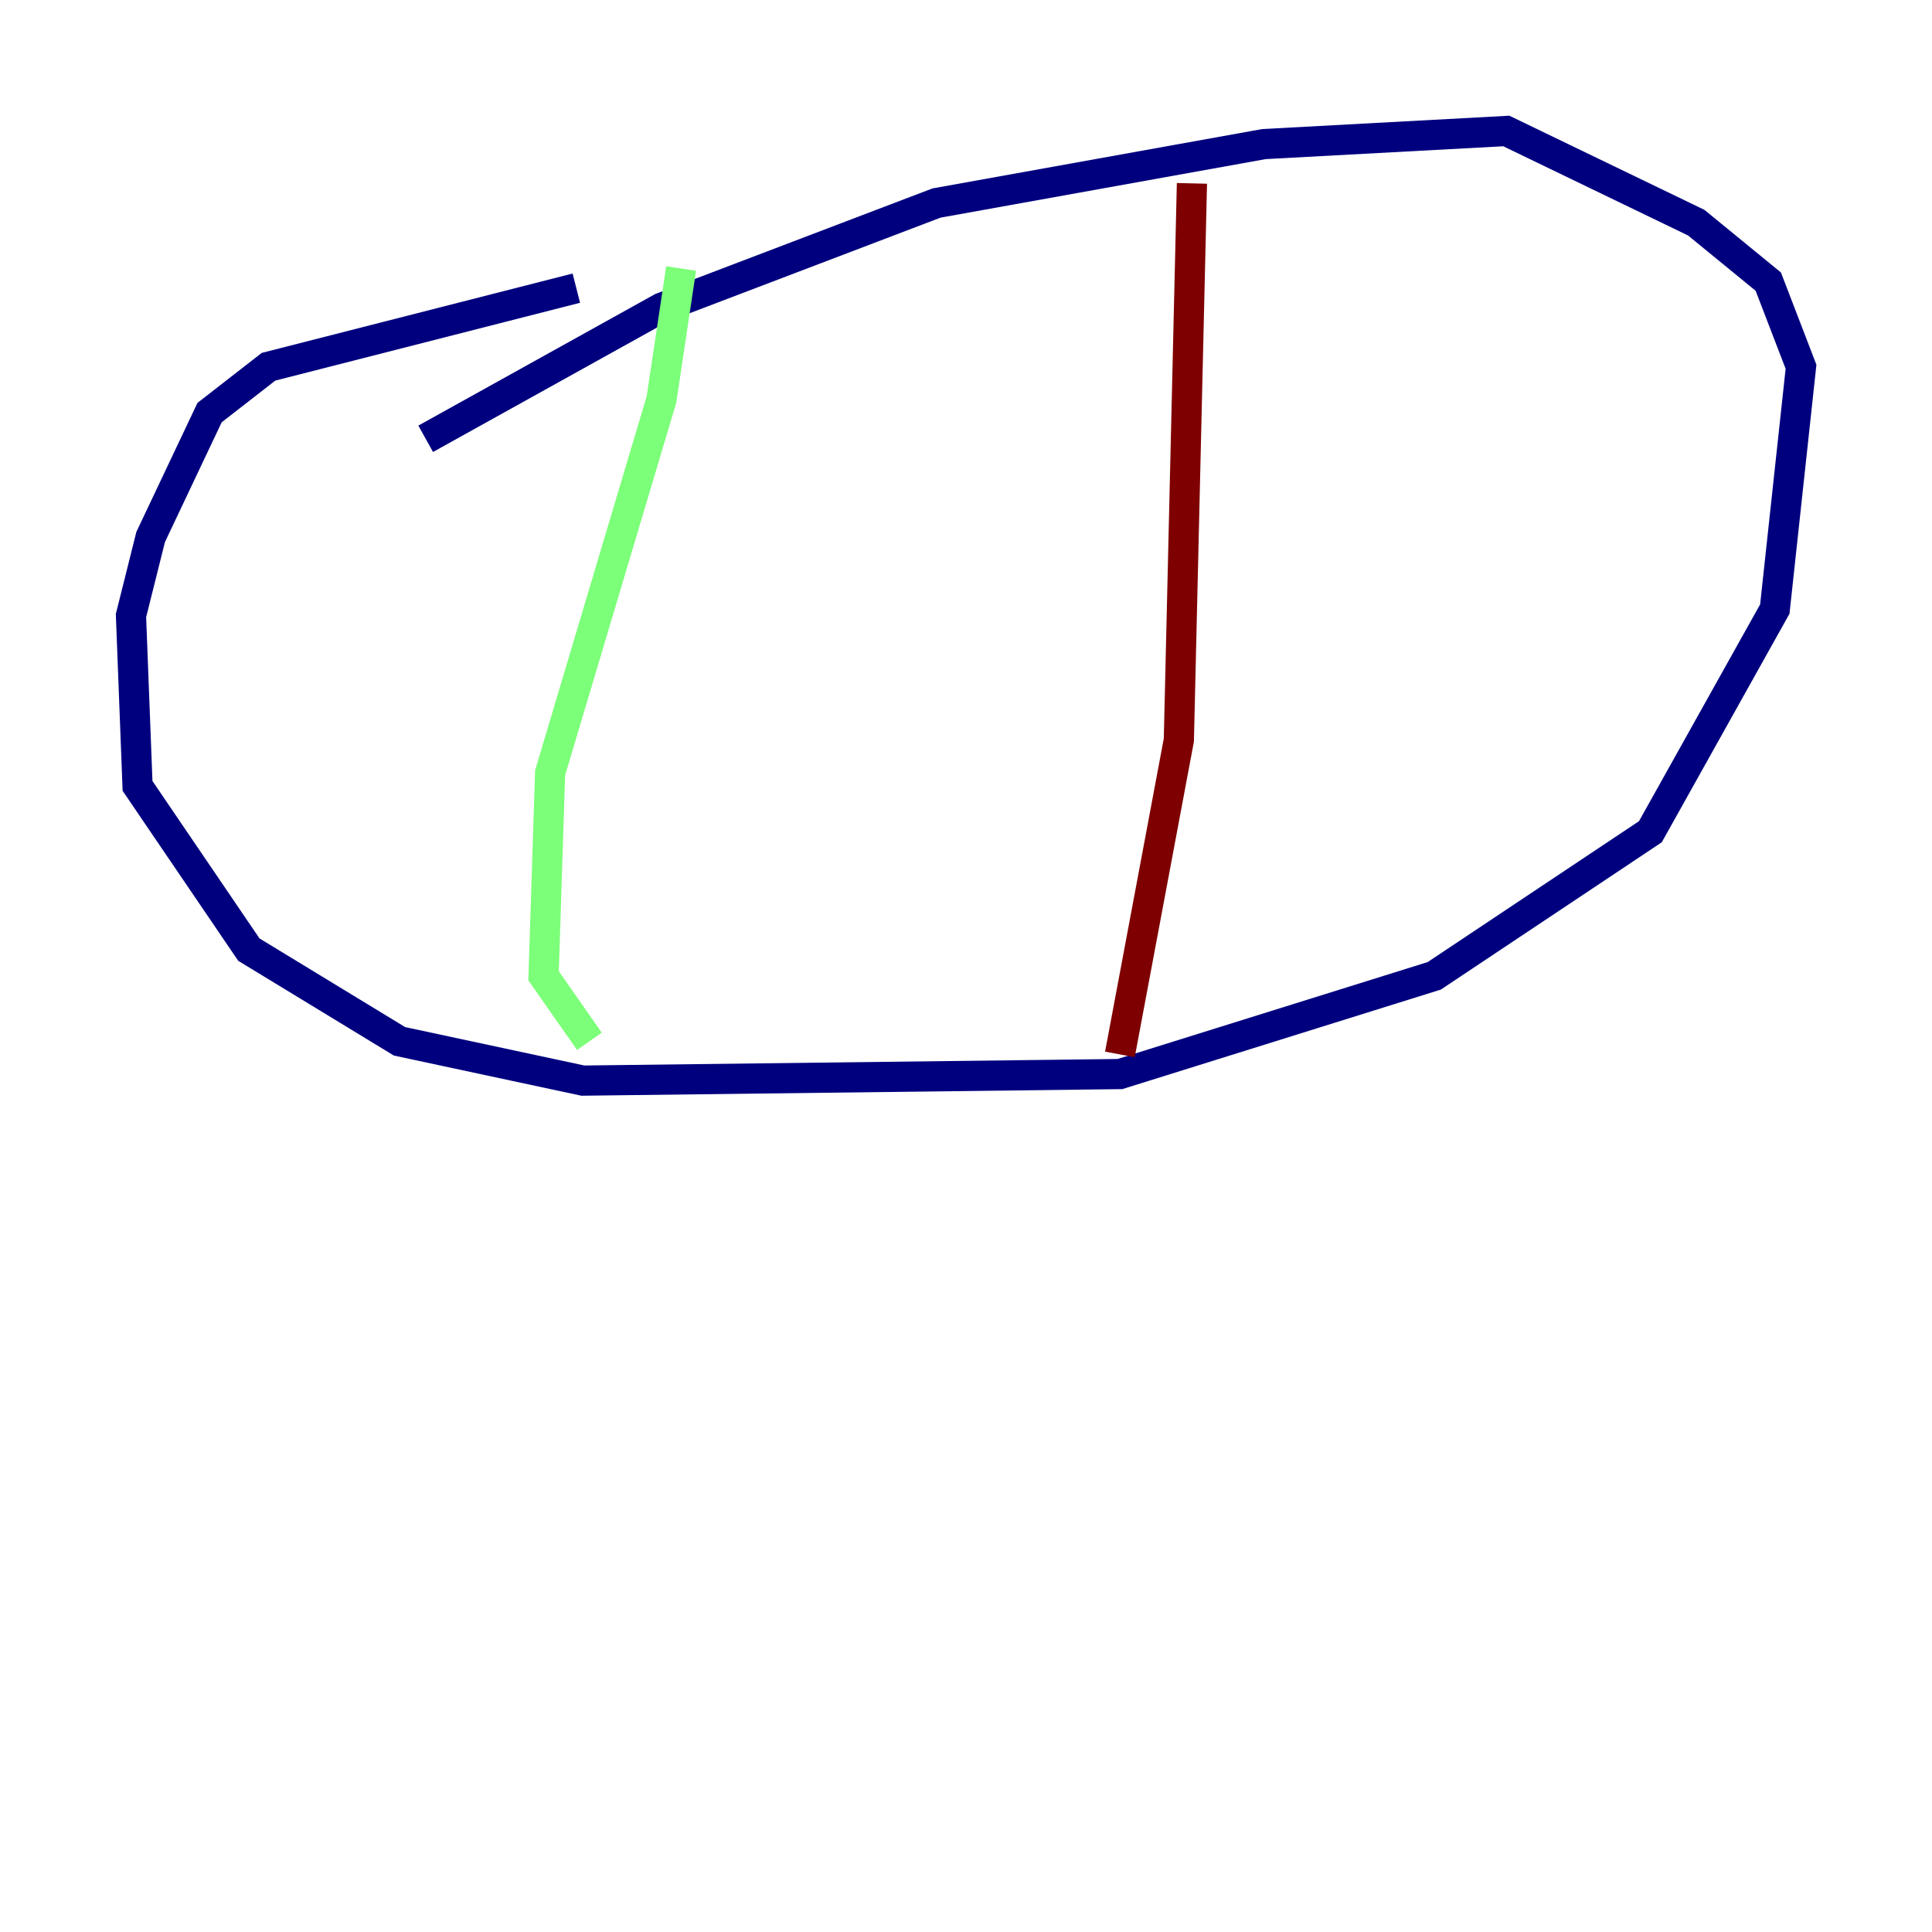 <?xml version="1.0" encoding="utf-8" ?>
<svg baseProfile="tiny" height="128" version="1.2" viewBox="0,0,128,128" width="128" xmlns="http://www.w3.org/2000/svg" xmlns:ev="http://www.w3.org/2001/xml-events" xmlns:xlink="http://www.w3.org/1999/xlink"><defs /><polyline fill="none" points="38.183,19.091 17.79,24.298 13.885,27.336 9.98,35.58 8.678,40.786 9.112,52.068 16.488,62.915 26.468,68.99 38.617,71.593 74.197,71.159 95.024,64.651 109.342,55.105 117.586,40.352 119.322,24.298 117.153,18.658 112.38,14.752 99.797,8.678 83.742,9.546 62.047,13.451 43.824,20.393 28.203,29.071" stroke="#00007f" stroke-width="2" /><polyline fill="none" points="45.125,17.79 43.824,26.468 36.447,51.2 36.014,64.651 39.051,68.99" stroke="#7cff79" stroke-width="2" /><polyline fill="none" points="78.969,12.149 78.102,49.031 74.197,69.858" stroke="#7f0000" stroke-width="2" /></svg>